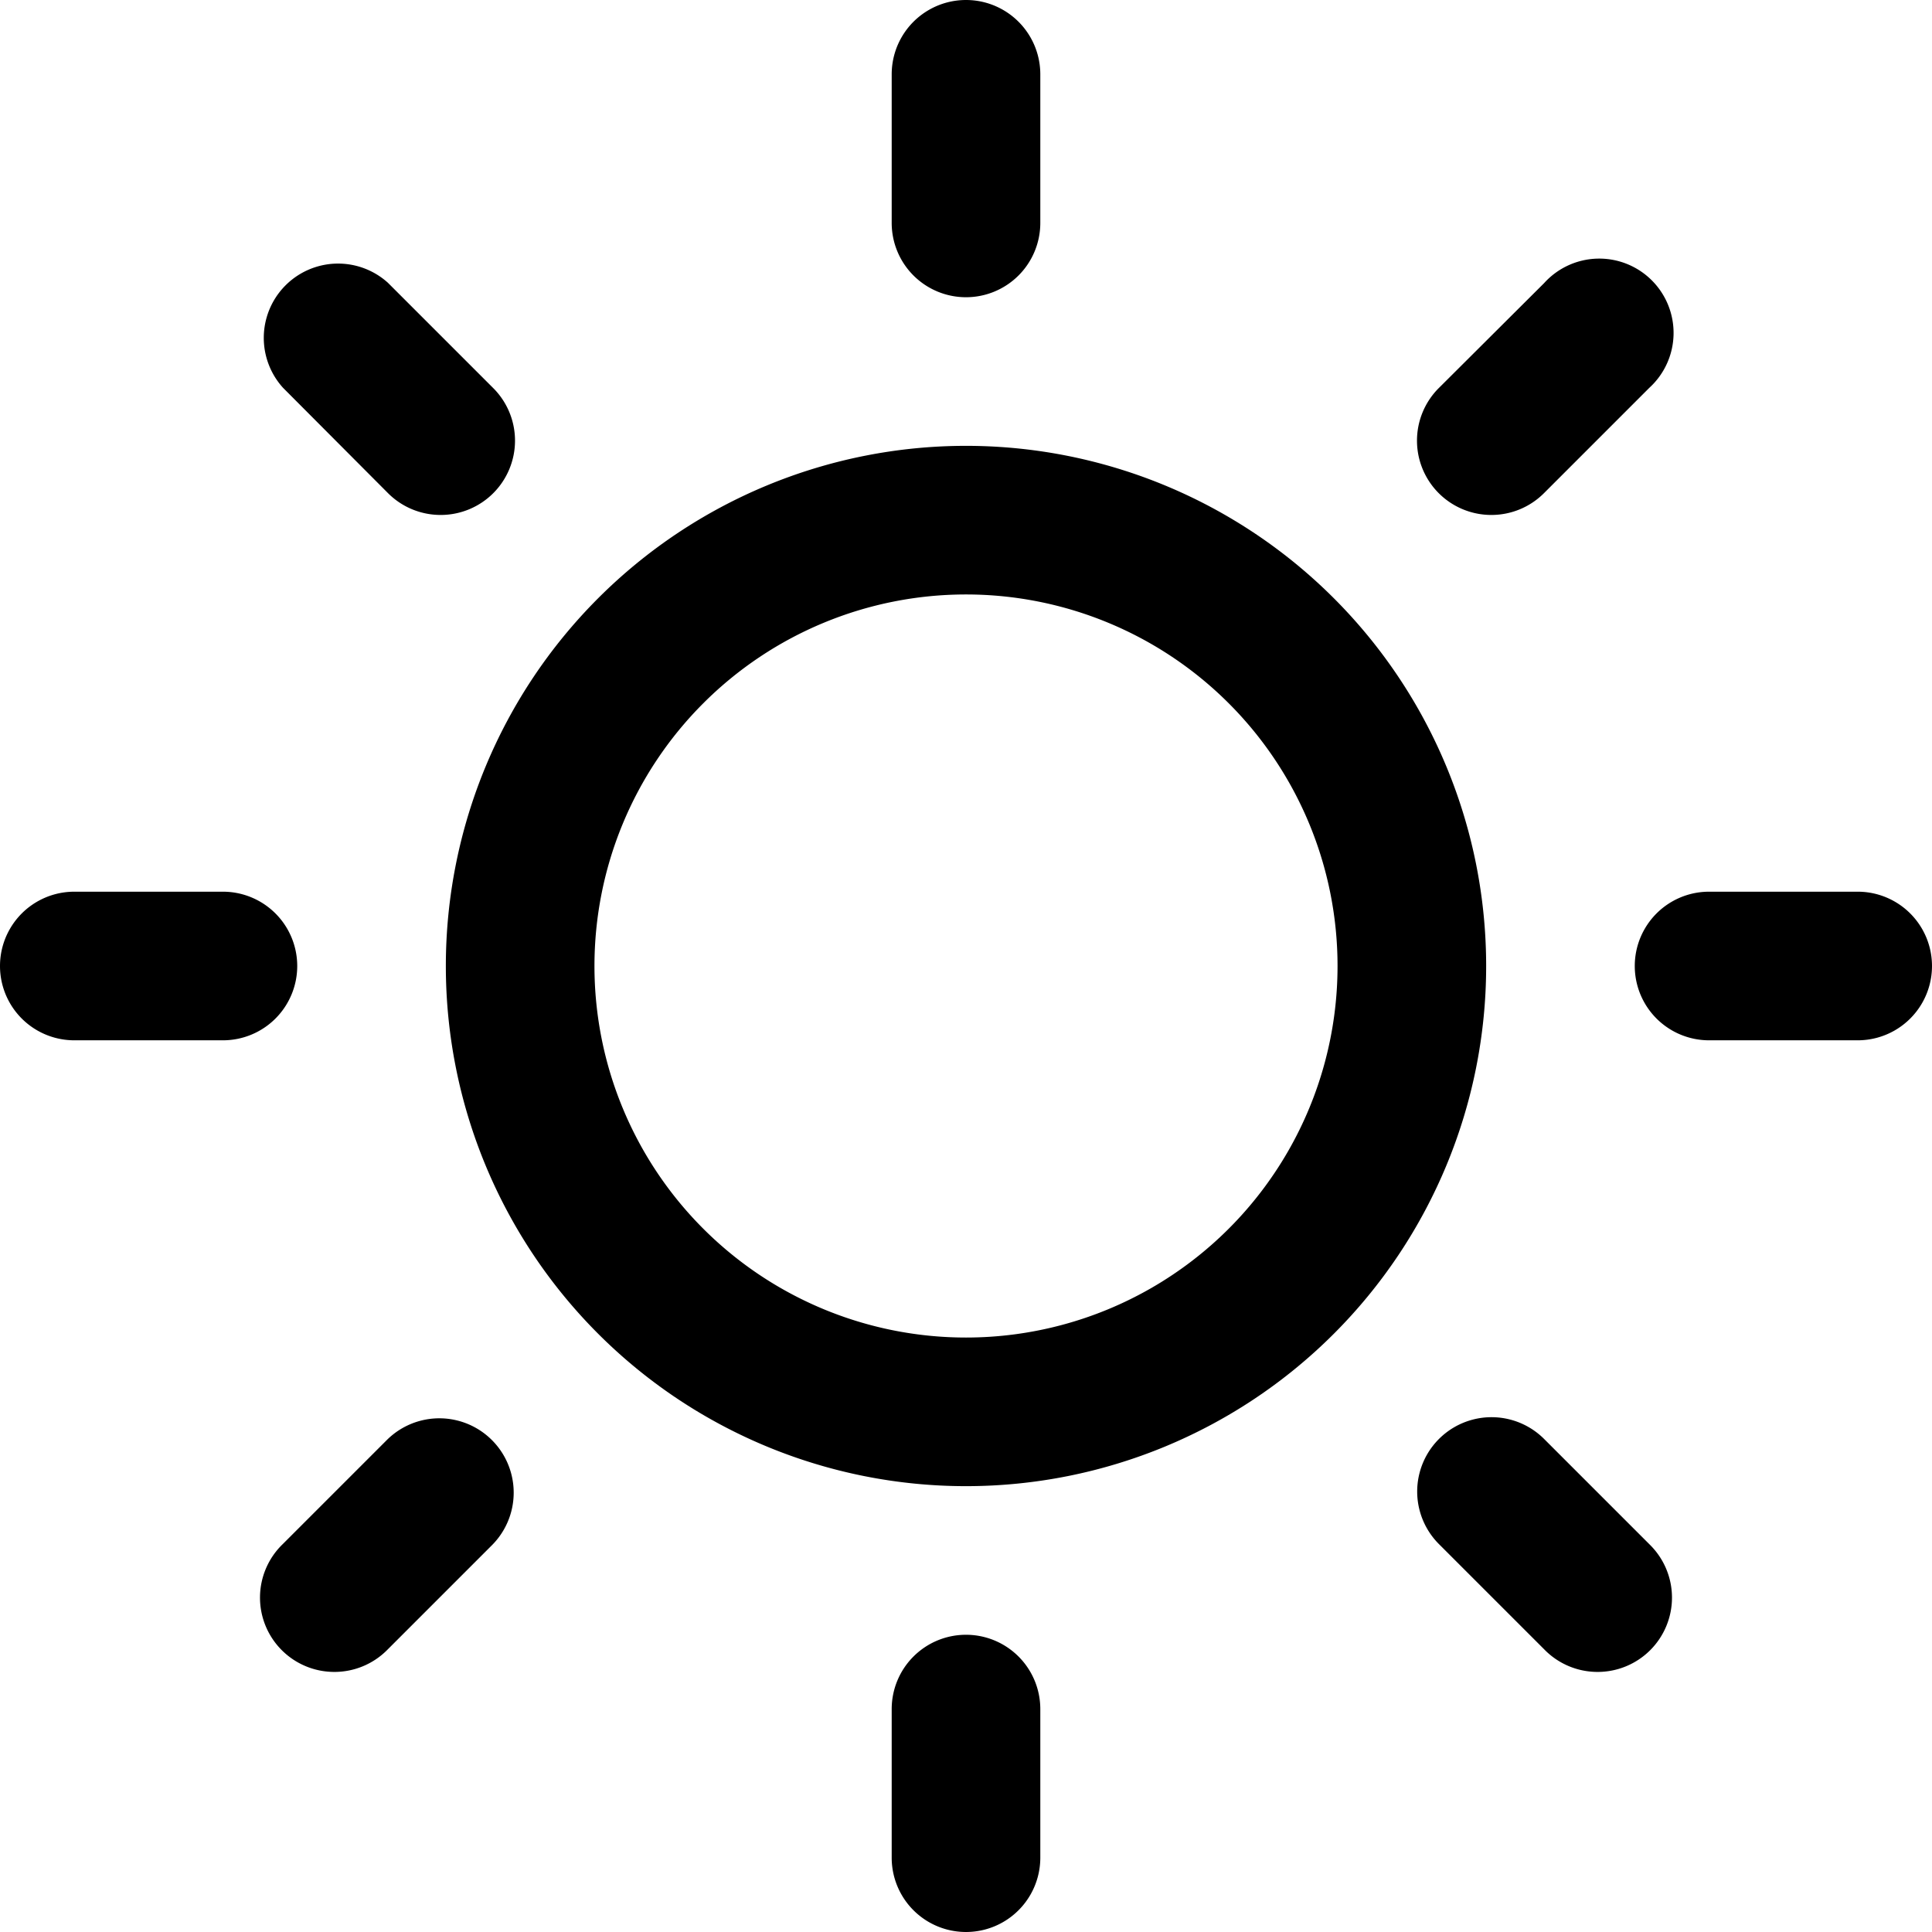 <svg xmlns="http://www.w3.org/2000/svg" viewBox="0 0 52 52"><title>Datový zdroj 6</title><g id="Vrstva_2" data-name="Vrstva 2"><g id="Vrstva_1-2" data-name="Vrstva 1"><g id="Dibujo"><path d="M40.14,13.86a2,2,0,0,0,1.42-.59l2.83-2.83a2,2,0,1,0-2.83-2.82l-2.83,2.82a2,2,0,0,0,1.41,3.42ZM8,26a2,2,0,0,0-2-2H2a2,2,0,0,0,0,4H6A2,2,0,0,0,8,26Zm2.44,12.73L7.61,41.56A2,2,0,0,0,9,45a2,2,0,0,0,1.41-.58l2.83-2.83a2,2,0,1,0-2.83-2.83Zm0-25.46a2,2,0,0,0,1.42.59,2,2,0,0,0,1.41-3.42L10.44,7.61a2,2,0,0,0-2.82,2.83ZM26,8a2,2,0,0,0,2-2V2a2,2,0,0,0-4,0V6A2,2,0,0,0,26,8ZM50,24H46a2,2,0,0,0,0,4h4a2,2,0,0,0,0-4ZM41.56,38.73a2,2,0,1,0-2.83,2.83l2.83,2.83A2,2,0,0,0,43,45a2,2,0,0,0,1.42-3.41ZM26,44a2,2,0,0,0-2,2v4a2,2,0,0,0,4,0V46A2,2,0,0,0,26,44Zm0-32A14,14,0,1,0,40,26,14,14,0,0,0,26,12Zm0,24A10,10,0,1,1,36,26,10,10,0,0,1,26,36Z"/></g></g></g></svg>
